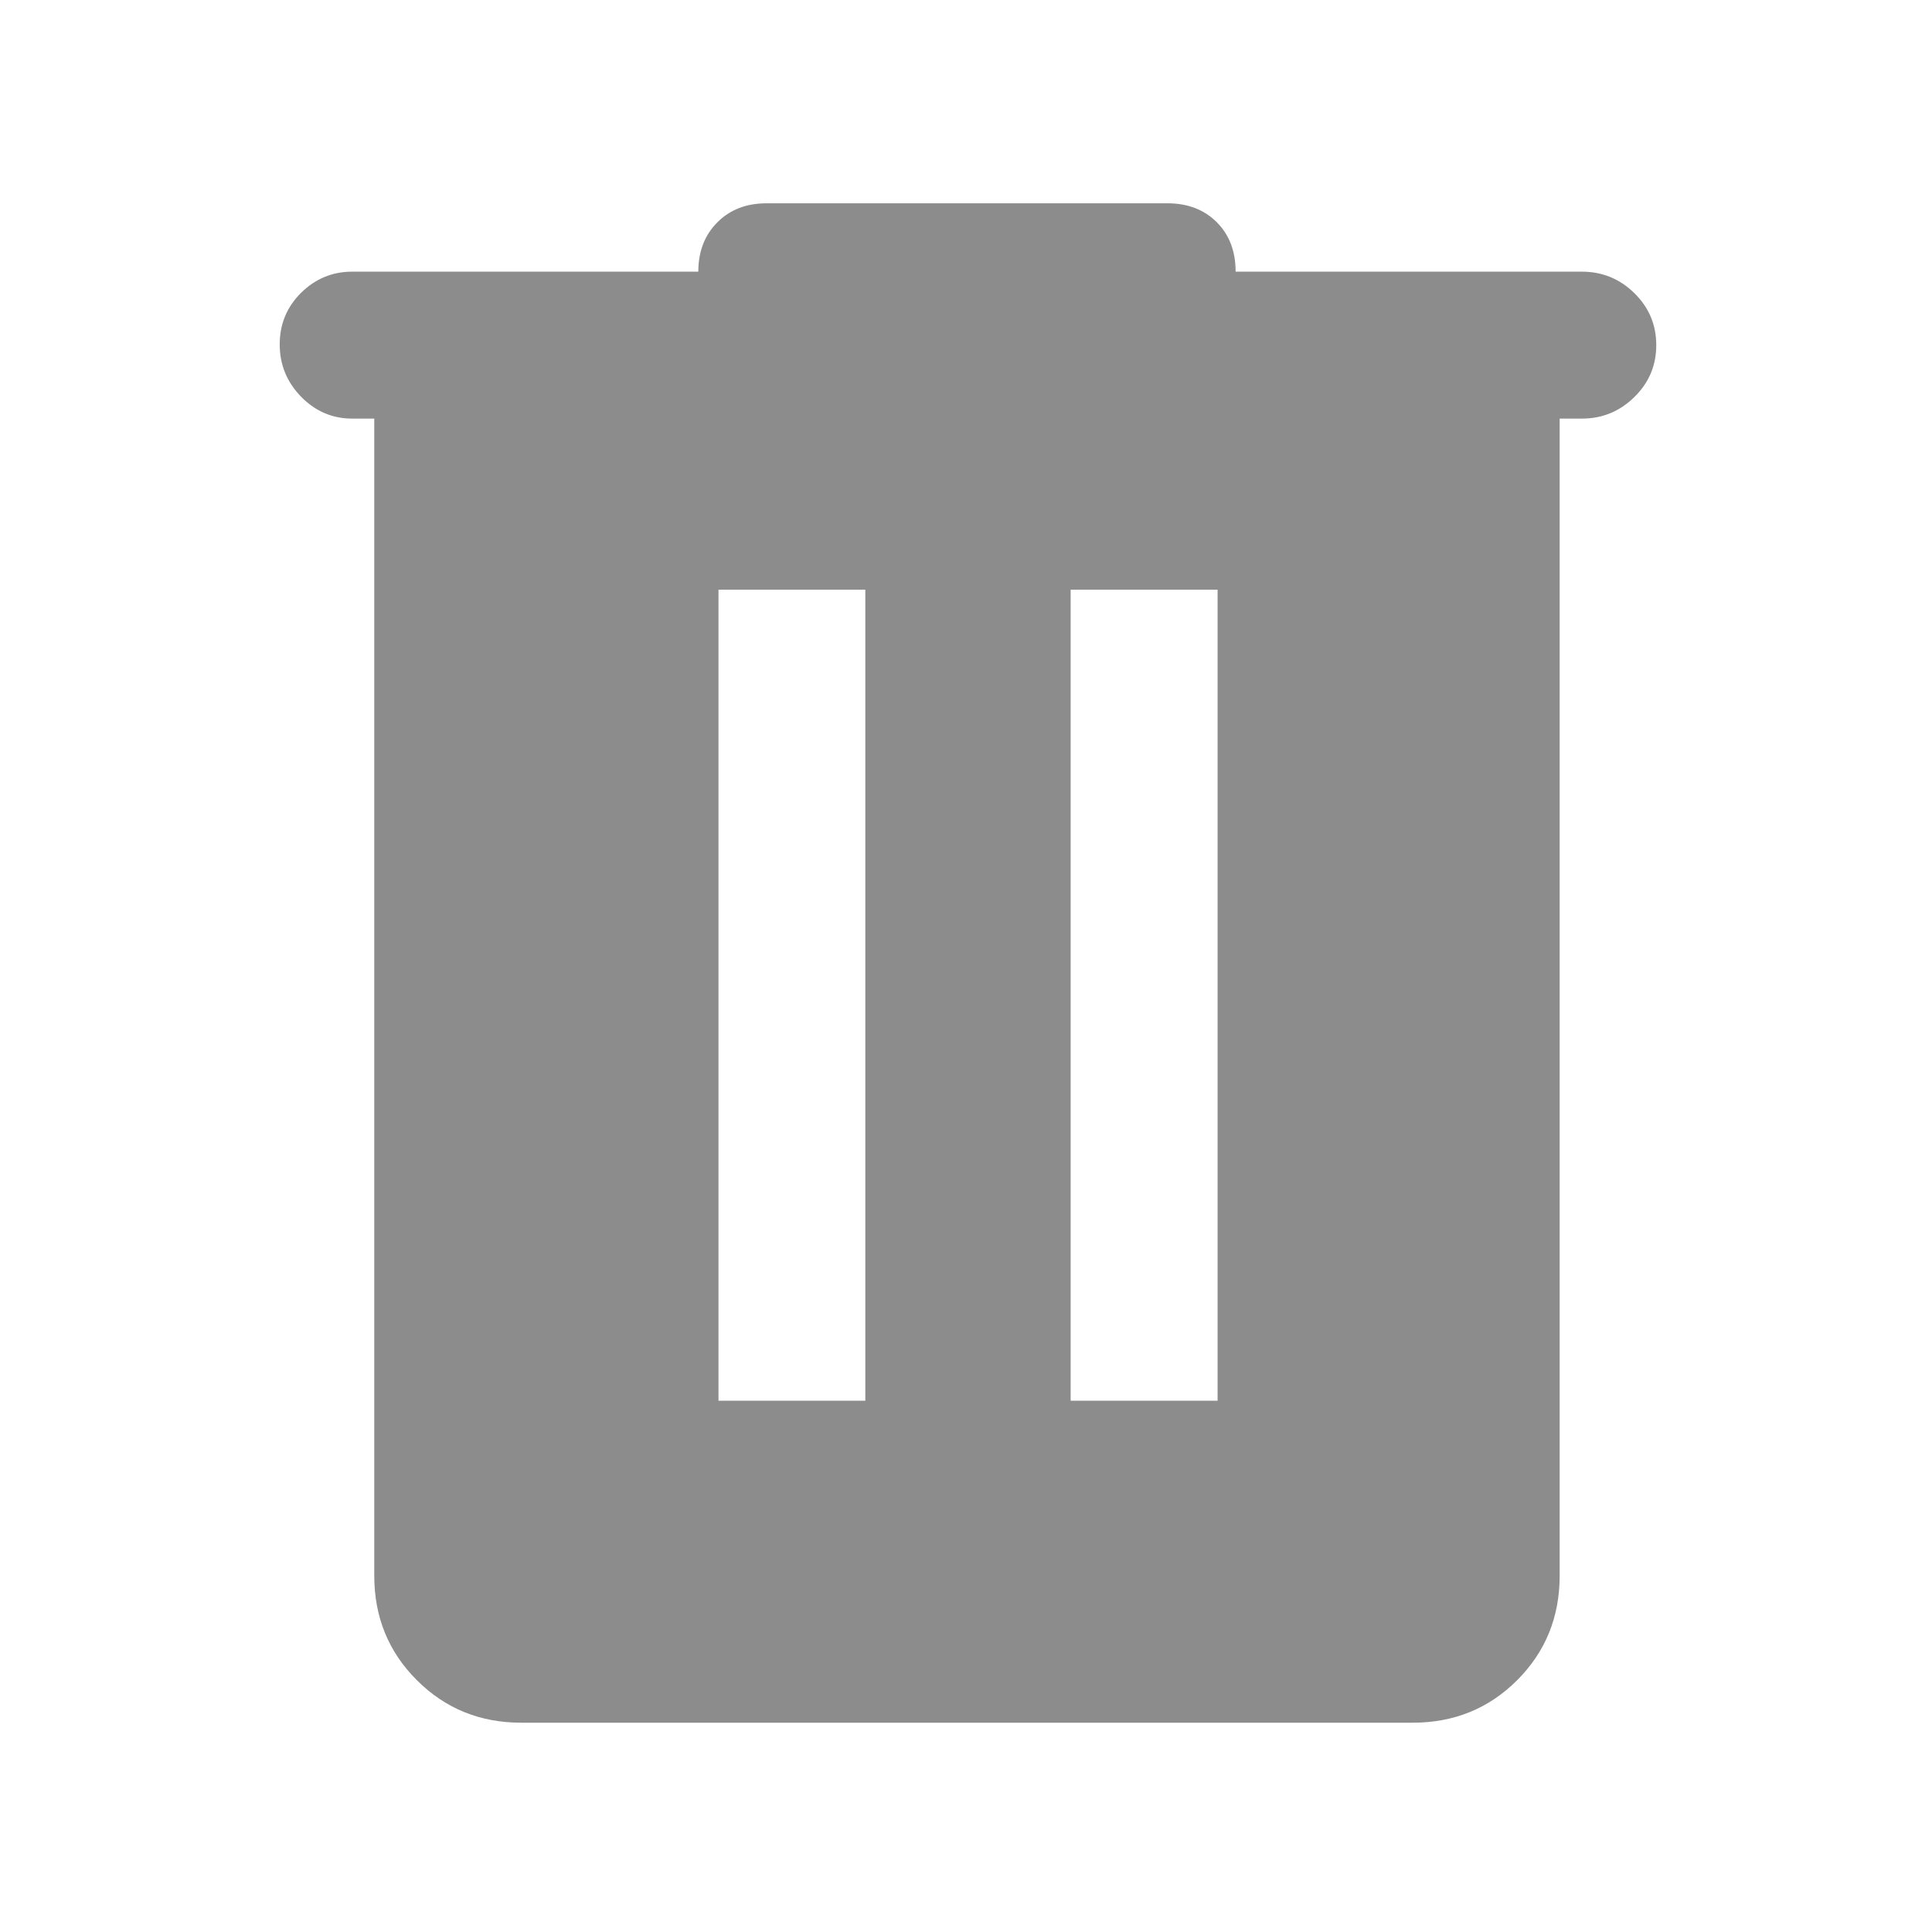 <svg width="18" height="18" viewBox="0 0 18 18" fill="none" xmlns="http://www.w3.org/2000/svg">
<g id="delete_FILL1_wght400_GRAD200_opsz48 1">
<path id="Vector" d="M4.856 16.05C4.472 16.05 4.148 15.918 3.884 15.654C3.619 15.39 3.487 15.065 3.487 14.681V3.9H3.281C3.097 3.9 2.938 3.832 2.805 3.696C2.673 3.56 2.606 3.398 2.606 3.209C2.606 3.019 2.673 2.859 2.805 2.728C2.938 2.597 3.097 2.531 3.281 2.531H6.506C6.506 2.344 6.565 2.19 6.683 2.072C6.801 1.953 6.954 1.894 7.144 1.894H10.875C11.064 1.894 11.218 1.952 11.336 2.07C11.454 2.188 11.512 2.342 11.512 2.531H14.738C14.928 2.531 15.091 2.598 15.227 2.731C15.363 2.865 15.431 3.026 15.431 3.215C15.431 3.405 15.363 3.566 15.227 3.699C15.091 3.833 14.928 3.9 14.738 3.9H14.531V14.681C14.531 15.065 14.399 15.39 14.135 15.654C13.871 15.918 13.547 16.05 13.162 16.05H4.856ZM6.694 13.05H8.062V5.494H6.694V13.05ZM9.975 13.05H11.344V5.494H9.975V13.05Z" fill="#8C8C8C"/>
</g>
</svg>
